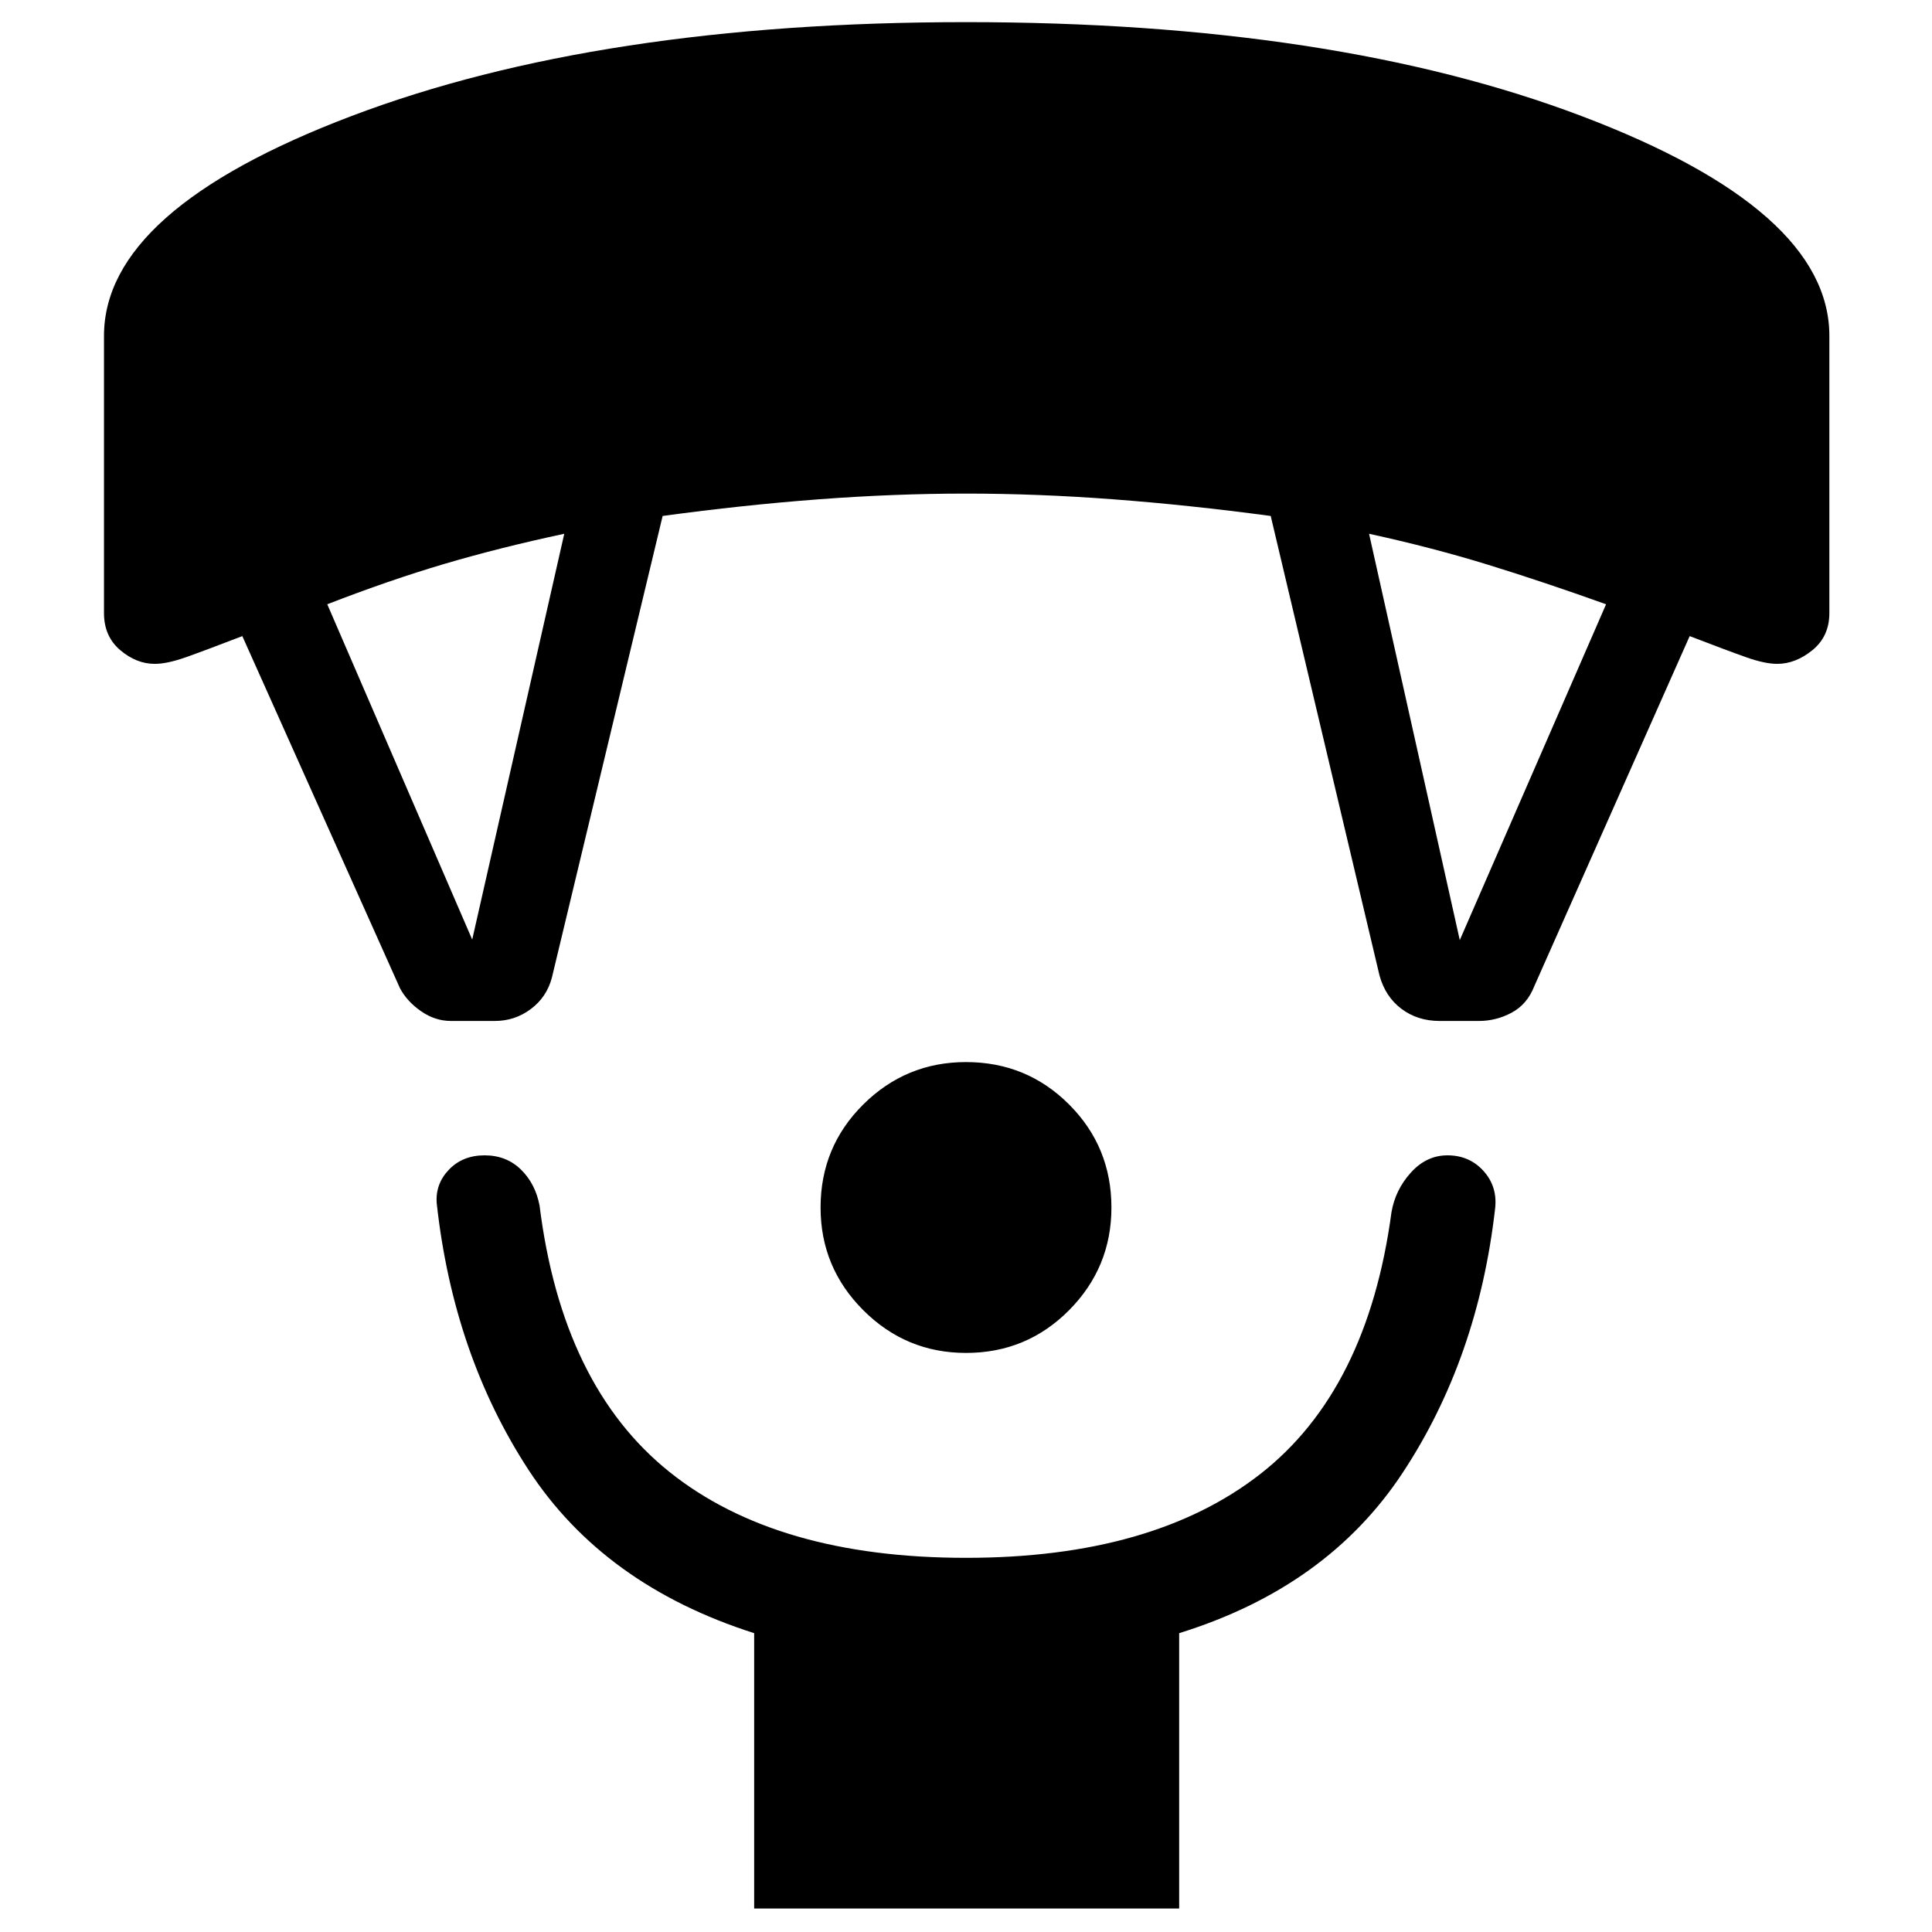 <svg xmlns="http://www.w3.org/2000/svg" height="40" viewBox="0 -960 960 960" width="40"><path d="M480-287.74q-29.82 0-51.04-21.22T407.74-360q0-30.15 21.22-51.21 21.22-21.05 51.04-21.05 30.15 0 51.21 21.05 21.05 21.06 21.05 51.21 0 29.82-21.05 51.04-21.06 21.22-51.21 21.22ZM374.74-11.67v-136.82q-74.69-23.82-112.09-81.09-37.39-57.27-45.65-132.55-.72-9.61 6.1-16.7 6.82-7.09 17.67-7.09 10.85 0 18.05 7.04 7.21 7.03 9.28 17.91 11.21 89.64 64.52 132.34 53.3 42.71 147.38 42.71 92.85 0 146.21-41.63 53.35-41.63 65.2-130.07 1.9-11.17 9.65-19.74 7.76-8.56 18.17-8.56 10.92 0 17.92 7.77 7 7.77 5.77 18.61-8.48 74.57-45.97 131.4-37.49 56.83-111.03 79.65v136.82H374.74ZM198.77-468.9l-78.36-175.02q-19.18 7.38-28.31 10.59-9.13 3.2-15.18 3.2-9.15 0-17.2-6.84-8.05-6.85-8.05-18.41v-137.7q0-62.61 123-109.27Q297.67-949 480-949q182.67 0 305.83 46.65Q909-855.69 909-793.08v137.7q0 11.56-8.38 18.41-8.39 6.84-17.54 6.84-6.05 0-15.18-3.2-9.13-3.21-28.31-10.59l-77.21 173.95q-3.53 9.02-11.23 13.15-7.69 4.13-16.28 4.13h-19.56q-10.93 0-18.94-6.03-8.01-6.02-10.91-16.61l-54.05-228.29q-40.49-5.43-78.23-8.28-37.74-2.84-73.18-2.84-35.44 0-73.18 2.84-37.74 2.85-77.56 8.28L274.2-474.1q-2.56 9.59-10.46 15.5-7.89 5.91-17.82 5.91h-21.87q-7.84 0-14.79-4.81-6.95-4.81-10.49-11.4Zm35.87-24.23 45.74-201.64q-32.07 6.85-59.56 14.97-27.49 8.13-58.2 20.06l72.02 166.61Zm490.72.26 72.69-166.87q-31.15-11.16-58.76-19.67-27.6-8.51-59.01-15.36l45.08 201.9Z"/></svg>